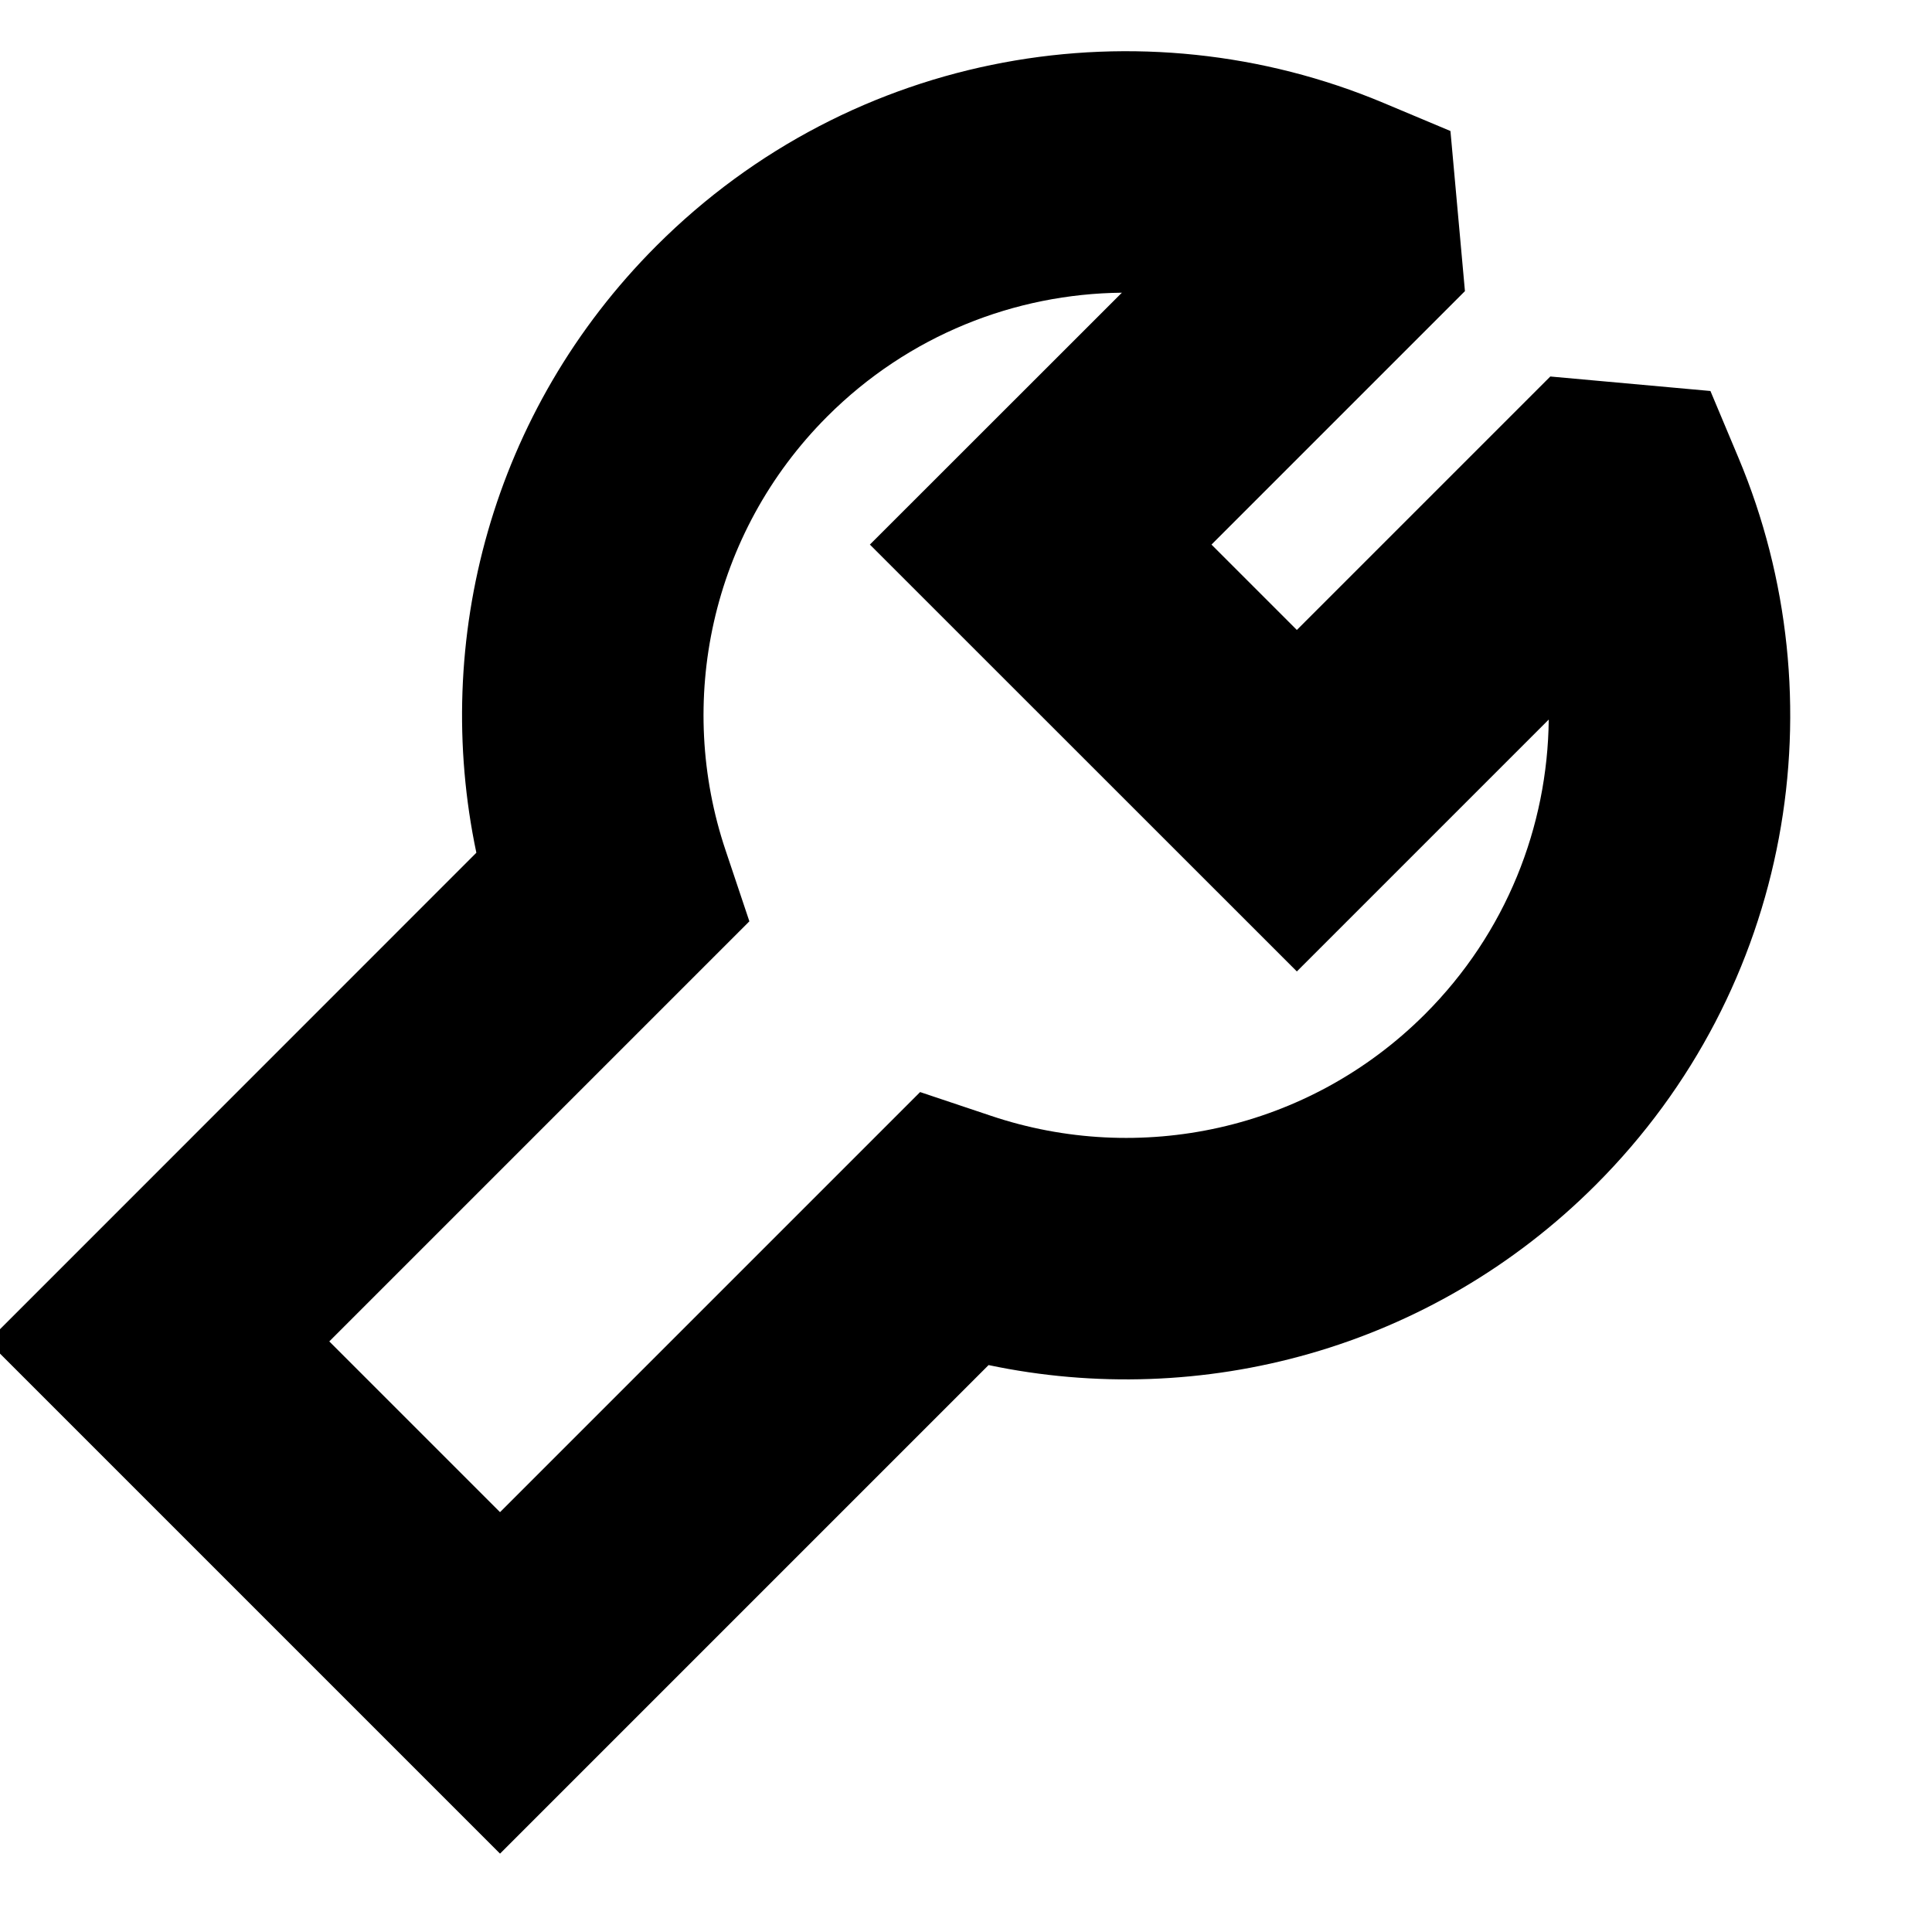 <svg width="16" height="16" viewBox="0 0 16 16" fill="none" xmlns="http://www.w3.org/2000/svg">
<rect x="0" y="0" width="16" height="16" fill="#808080" stroke="none"/>
<g clip-path="url(#clip0_915_10281)">
<rect width="16" height="16" fill="white"/>
<path fill-rule="evenodd" clip-rule="evenodd" d="M12.012 1.085L12.132 2.411L10.033 4.51L10.74 5.217L12.839 3.118L14.165 3.238L14.398 3.793C15.236 5.79 14.844 8.184 13.215 9.813C11.849 11.179 9.944 11.675 8.187 11.305L4.141 15.351L-0.101 11.109L3.945 7.062C3.575 5.306 4.071 3.401 5.437 2.035C7.066 0.406 9.46 0.014 11.457 0.852L12.012 1.085ZM9.291 2.424C8.406 2.433 7.525 2.775 6.851 3.449C5.881 4.42 5.598 5.82 6.009 7.042L6.206 7.63L2.727 11.109L4.141 12.523L7.62 9.044L8.208 9.241C9.43 9.652 10.83 9.369 11.801 8.399C12.475 7.725 12.817 6.844 12.826 5.959L10.74 8.045L7.204 4.51L9.291 2.424Z" fill="black"/>
</g>
<defs>
<clipPath id="clip0_915_10281">
<rect width="16" height="16" fill="white"/>
</clipPath>
</defs>
</svg>
